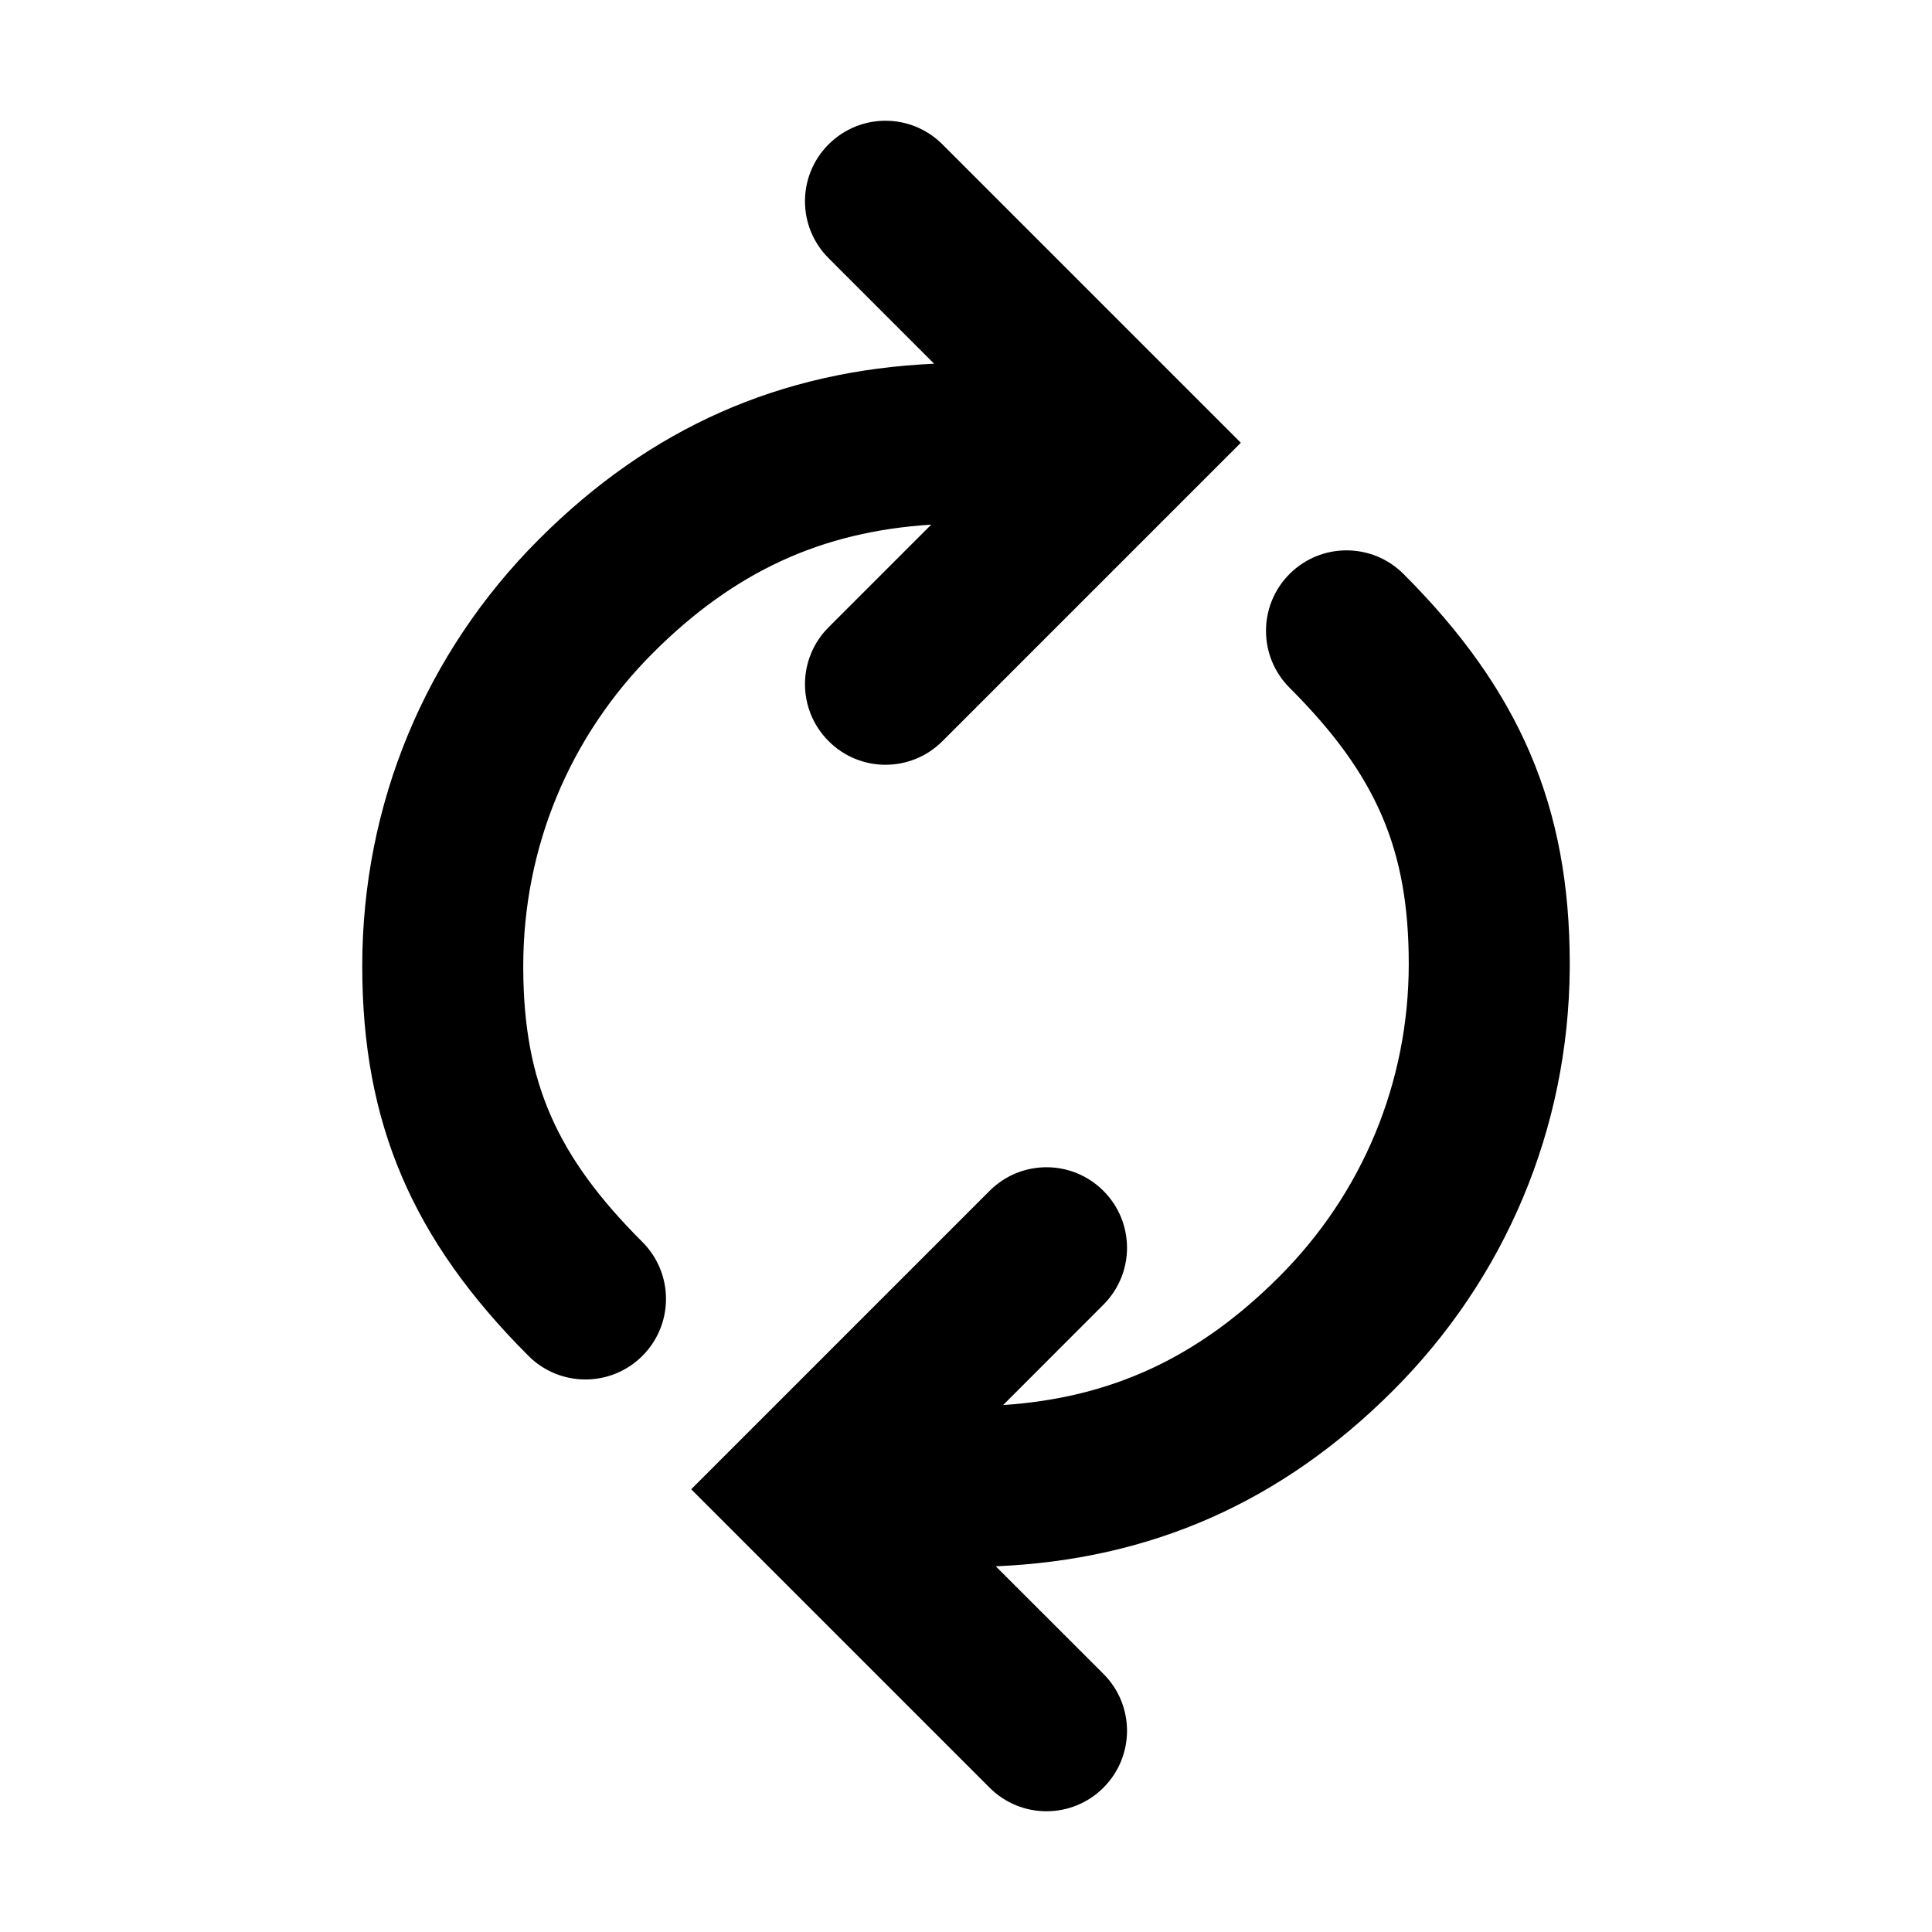 <svg xmlns="http://www.w3.org/2000/svg" width="1024" height="1024" viewBox="0 0 1024 1024"><path d="M832.002,510.858 C832.002,427.743 805.633,365.919 743.852,304.181 C727.169,287.541 700.204,287.541 683.521,304.181 C666.838,320.864 666.838,347.872 683.521,364.554 C729.558,410.549 746.668,450.186 746.668,510.858 C746.668,573.535 722.263,632.458 677.932,676.746 C635.095,719.541 589.271,740.831 531.671,744.714 L584.834,691.509 C601.517,674.826 601.517,647.861 584.834,631.178 C568.151,614.495 541.186,614.495 524.503,631.178 L366.338,789.343 L524.503,947.508 C532.823,955.828 543.746,960.009 554.668,960.009 C565.59,960.009 576.513,955.828 584.833,947.508 C601.516,930.825 601.516,903.86 584.833,887.177 L527.788,830.174 C609.836,826.675 678.913,796.382 738.263,737.118 C798.117,677.306 831.334,597.966 831.992,513.421 L832.002,510.858 Z M277.334,512.01 C277.334,449.333 301.739,390.41 346.07,346.079 C389.121,303.028 435.329,281.738 493.569,278.068 L439.169,332.468 C422.486,349.151 422.486,376.116 439.169,392.799 C447.489,401.162 458.412,405.343 469.334,405.343 C480.256,405.343 491.179,401.162 499.499,392.842 L657.664,234.677 L499.499,76.512 C482.816,59.829 455.851,59.829 439.168,76.512 C422.485,93.195 422.485,120.16 439.168,136.843 L495.104,192.779 C413.44,196.448 344.704,226.742 285.739,285.75 C225.28,346.166 192,426.507 192,512.011 C192,595.126 218.368,656.95 280.149,718.688 C288.469,727.008 299.392,731.147 310.314,731.147 C321.236,731.147 332.159,726.966 340.479,718.646 C357.162,701.963 357.162,674.955 340.479,658.273 C294.902,612.781 277.677,573.478 277.337,513.826 L277.334,512.01 Z"/></svg>